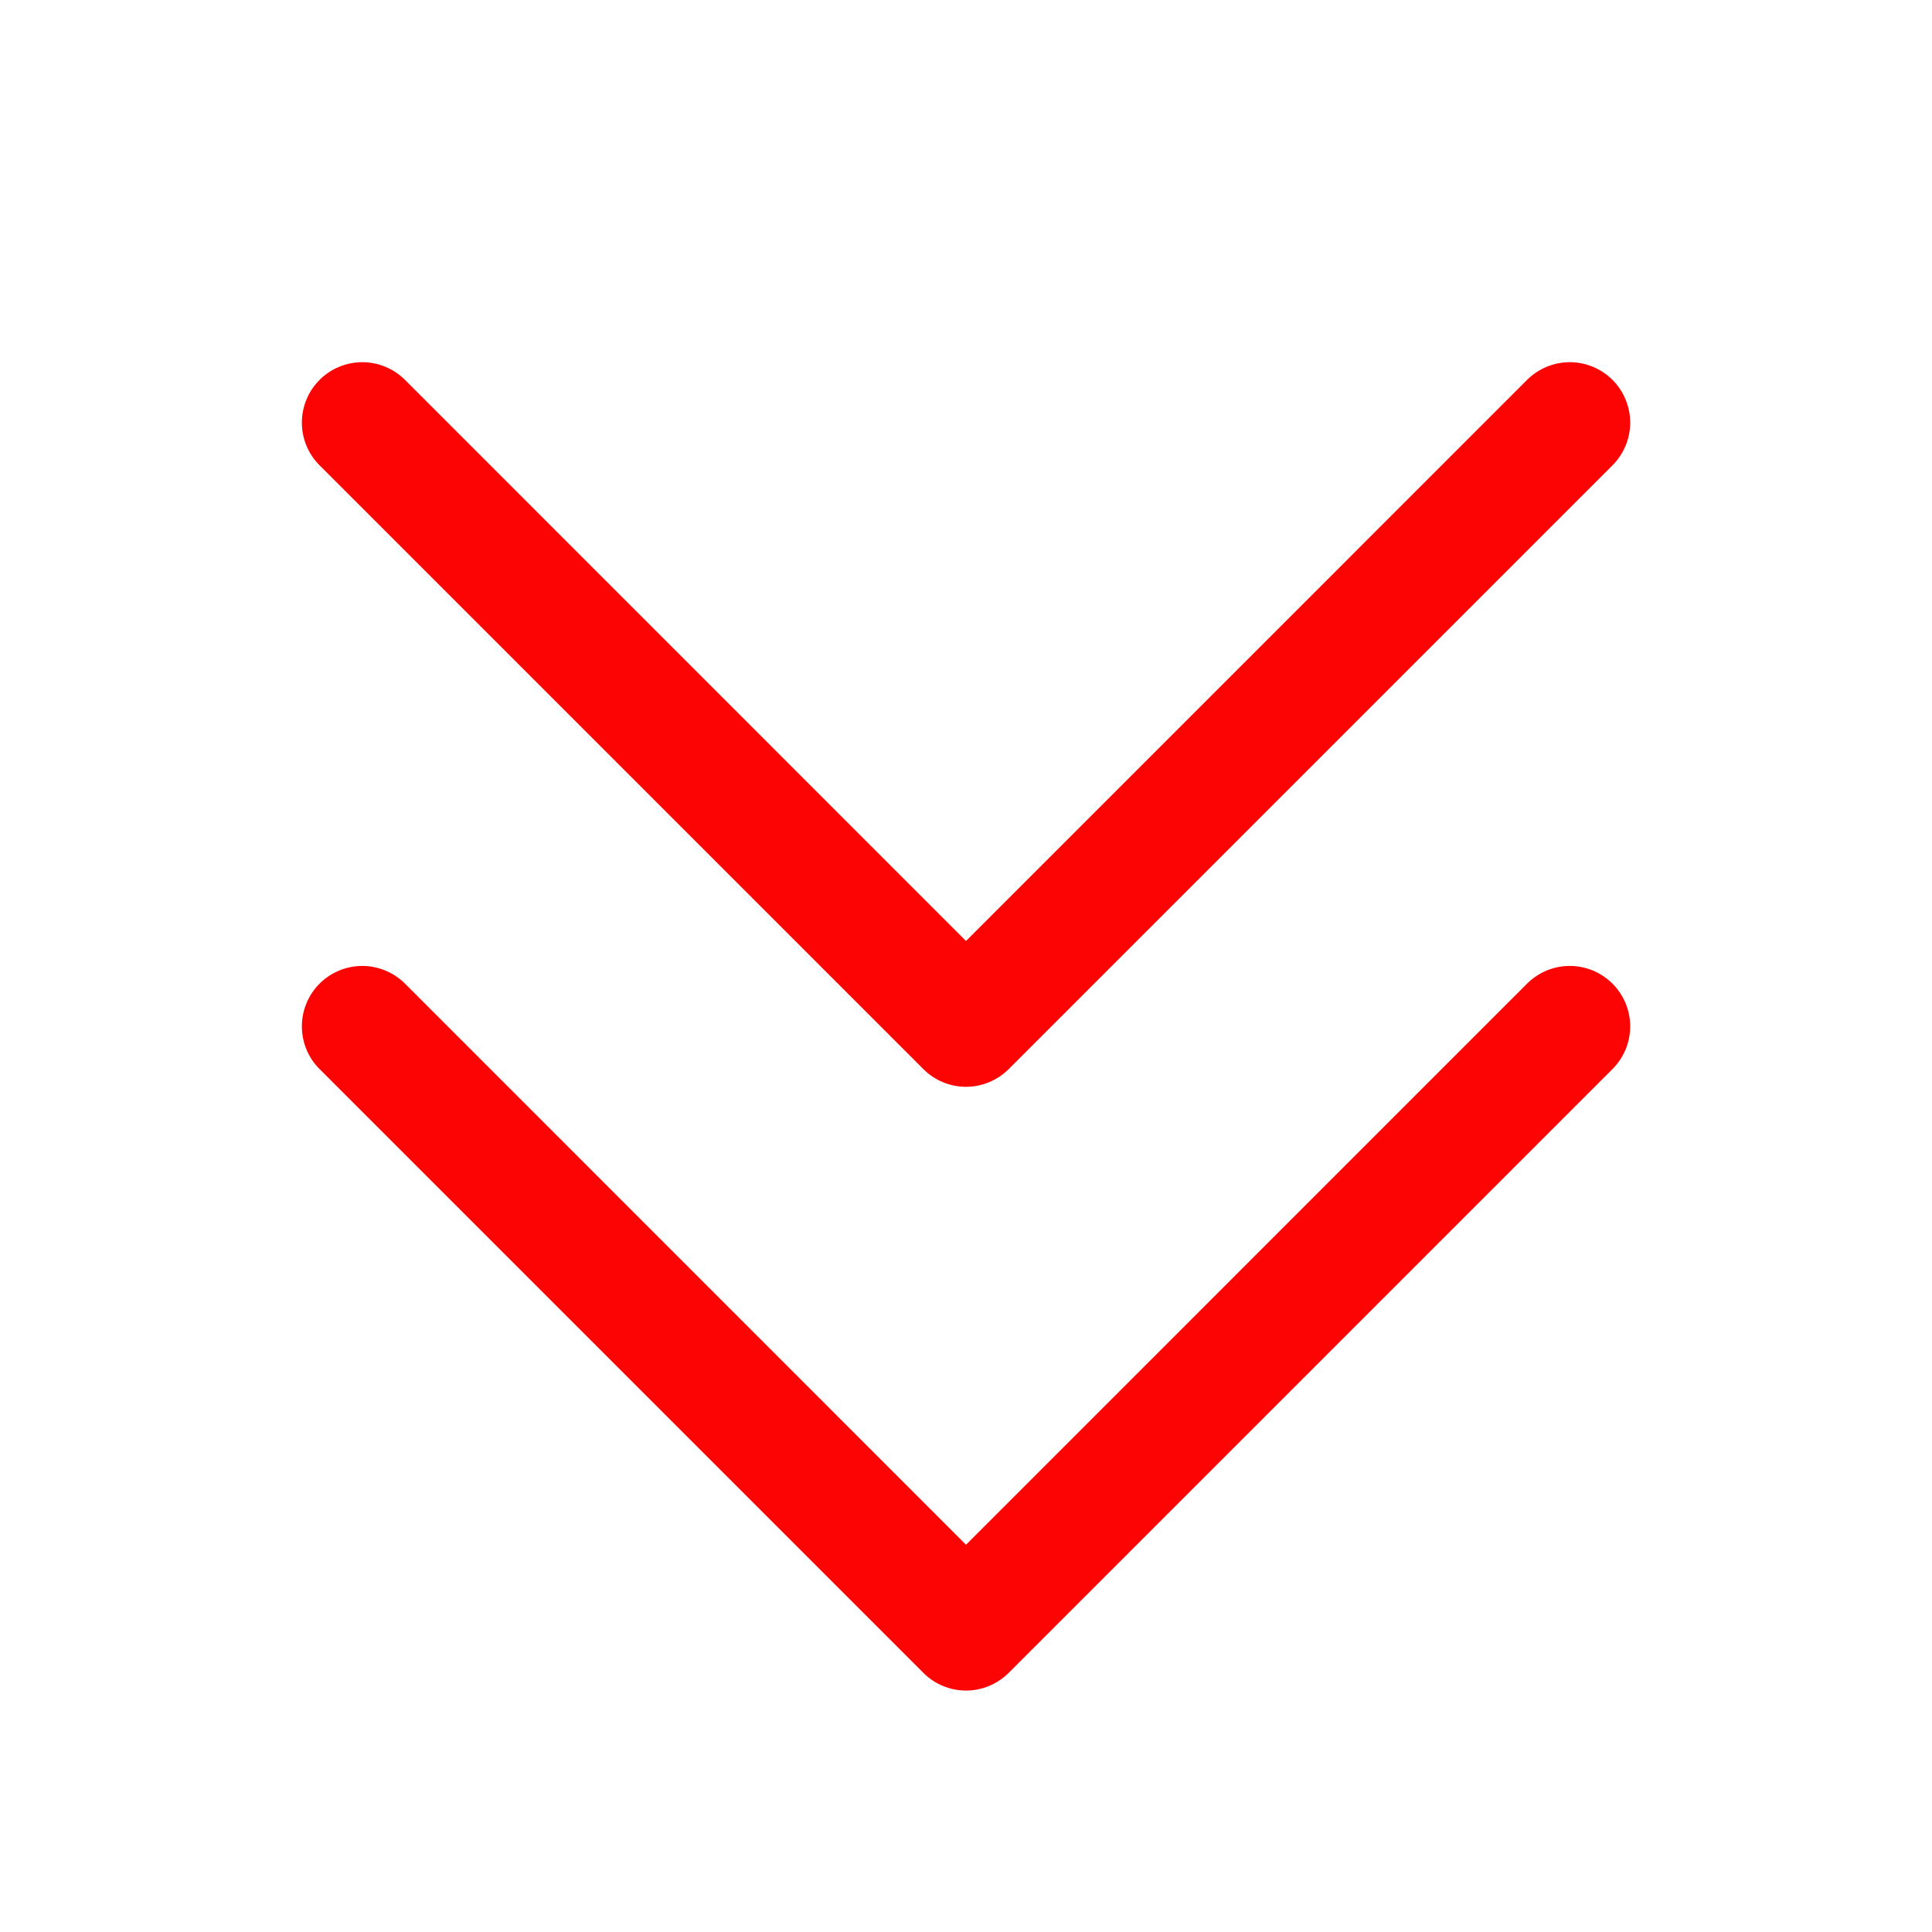 <svg width="32" height="32" viewBox="0 0 32 32" fill="none" xmlns="http://www.w3.org/2000/svg">
<path d="M26.708 16.292C26.8 16.385 26.874 16.496 26.925 16.617C26.975 16.738 27.001 16.869 27.001 17C27.001 17.131 26.975 17.262 26.925 17.383C26.874 17.504 26.8 17.615 26.708 17.707L16.708 27.707C16.615 27.8 16.504 27.874 16.383 27.924C16.262 27.975 16.131 28.001 16 28.001C15.869 28.001 15.739 27.975 15.617 27.924C15.496 27.874 15.385 27.8 15.293 27.707L5.293 17.707C5.105 17.52 5 17.265 5 17C5 16.735 5.105 16.48 5.293 16.292C5.48 16.105 5.735 15.999 6 15.999C6.265 15.999 6.52 16.105 6.708 16.292L16 25.586L25.293 16.292C25.385 16.2 25.496 16.126 25.617 16.075C25.738 16.025 25.869 15.999 26 15.999C26.131 15.999 26.262 16.025 26.383 16.075C26.504 16.126 26.615 16.2 26.708 16.292ZM15.293 17.707C15.385 17.8 15.496 17.874 15.617 17.924C15.739 17.975 15.869 18.001 16 18.001C16.131 18.001 16.262 17.975 16.383 17.924C16.504 17.874 16.615 17.8 16.708 17.707L26.708 7.707C26.895 7.52 27.001 7.265 27.001 7C27.001 6.735 26.895 6.48 26.708 6.292C26.52 6.105 26.265 5.999 26 5.999C25.735 5.999 25.48 6.105 25.293 6.292L16 15.586L6.708 6.292C6.52 6.105 6.265 5.999 6 5.999C5.735 5.999 5.48 6.105 5.293 6.292C5.105 6.48 5 6.735 5 7C5 7.265 5.105 7.52 5.293 7.707L15.293 17.707Z" fill="#FC0404"/>
</svg>
